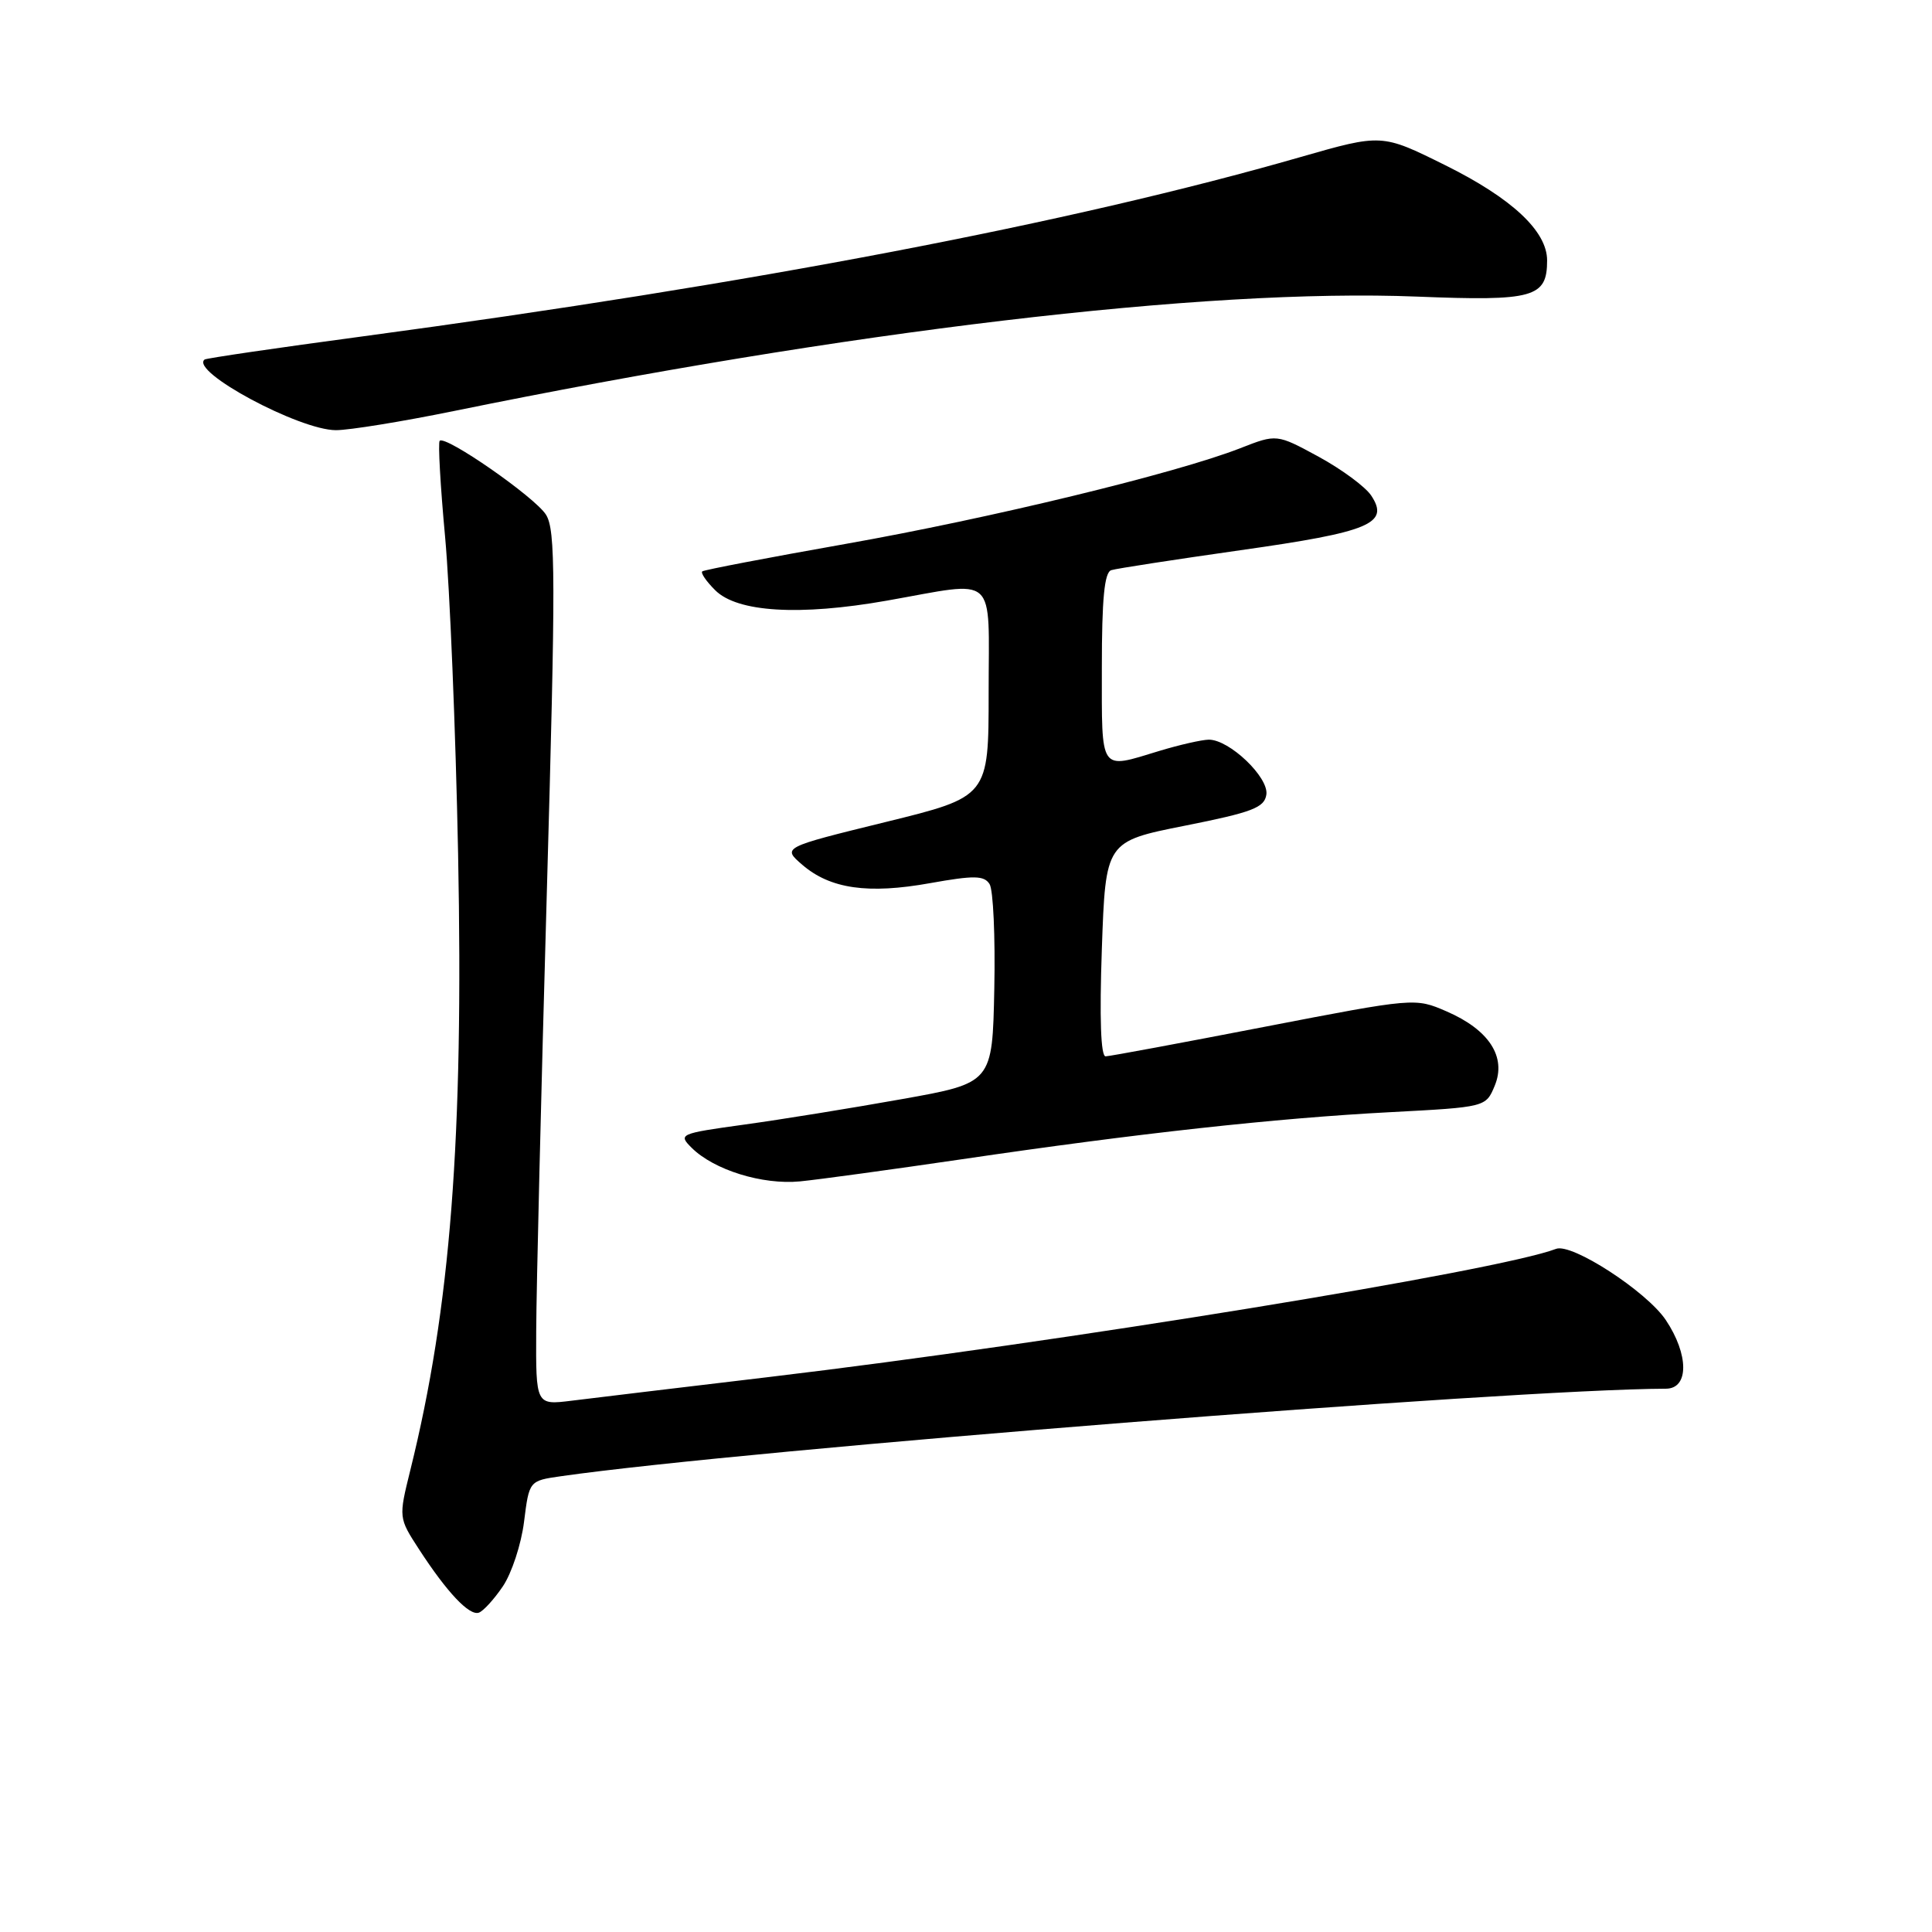 <?xml version="1.0" encoding="UTF-8" standalone="no"?>
<!DOCTYPE svg PUBLIC "-//W3C//DTD SVG 1.1//EN" "http://www.w3.org/Graphics/SVG/1.1/DTD/svg11.dtd" >
<svg xmlns="http://www.w3.org/2000/svg" xmlns:xlink="http://www.w3.org/1999/xlink" version="1.1" viewBox="0 0 256 256">
 <g >
 <path fill="currentColor"
d=" M 66.63 210.20 C 67.80 208.47 69.07 204.62 69.44 201.63 C 70.12 196.21 70.12 196.21 74.31 195.61 C 98.78 192.10 200.21 184.07 220.75 184.01 C 223.81 184.00 223.79 179.48 220.72 174.90 C 218.17 171.11 208.27 164.68 206.19 165.48 C 198.55 168.41 140.48 177.87 102.00 182.45 C 90.17 183.86 78.36 185.27 75.75 185.60 C 71.00 186.19 71.00 186.19 71.05 176.34 C 71.07 170.93 71.70 144.90 72.45 118.50 C 73.64 76.39 73.63 70.22 72.34 68.19 C 70.85 65.85 59.03 57.64 58.26 58.41 C 58.03 58.64 58.35 64.38 58.98 71.16 C 59.60 77.95 60.38 96.84 60.70 113.13 C 61.44 150.86 59.70 173.32 54.37 194.80 C 52.81 201.11 52.81 201.11 55.53 205.30 C 59.22 210.98 62.17 214.11 63.44 213.69 C 64.02 213.50 65.46 211.93 66.63 210.20 Z  M 127.50 153.60 C 150.64 150.19 169.05 148.16 184.19 147.37 C 196.88 146.70 196.88 146.70 198.06 143.86 C 199.64 140.04 197.31 136.45 191.67 134.01 C 187.51 132.21 187.47 132.21 167.50 136.07 C 156.50 138.20 147.05 139.96 146.50 139.97 C 145.86 139.99 145.68 134.93 146.00 125.75 C 146.50 111.50 146.50 111.50 157.00 109.41 C 165.95 107.63 167.54 107.02 167.80 105.29 C 168.14 103.00 162.89 97.99 160.17 98.01 C 159.25 98.02 156.29 98.69 153.59 99.51 C 145.62 101.93 146.00 102.49 146.00 88.47 C 146.00 79.32 146.34 75.83 147.25 75.55 C 147.94 75.33 155.63 74.15 164.34 72.91 C 181.54 70.48 184.16 69.38 181.69 65.66 C 180.92 64.50 177.79 62.19 174.73 60.52 C 169.17 57.50 169.17 57.50 164.34 59.39 C 155.89 62.70 131.13 68.70 112.00 72.08 C 101.83 73.88 93.30 75.51 93.06 75.71 C 92.81 75.90 93.58 77.03 94.77 78.21 C 97.69 81.13 105.94 81.63 117.50 79.59 C 132.36 76.97 131.00 75.74 131.00 91.79 C 131.00 105.57 131.00 105.57 117.32 108.93 C 103.64 112.29 103.64 112.29 106.32 114.60 C 110.02 117.78 115.02 118.50 123.25 117.02 C 129.07 115.98 130.39 116.00 131.12 117.14 C 131.61 117.89 131.89 124.12 131.75 131.00 C 131.50 143.50 131.50 143.50 119.50 145.64 C 112.90 146.82 103.52 148.34 98.65 149.01 C 90.03 150.20 89.84 150.29 91.65 152.09 C 94.59 155.02 101.02 157.02 106.00 156.54 C 108.47 156.30 118.15 154.97 127.50 153.60 Z  M 60.11 54.47 C 112.08 43.85 159.78 38.18 187.74 39.30 C 203.23 39.92 205.00 39.43 205.00 34.51 C 205.00 30.62 200.32 26.26 191.46 21.87 C 183.09 17.72 183.09 17.72 172.29 20.82 C 141.94 29.55 99.70 37.63 48.00 44.58 C 36.72 46.09 27.32 47.47 27.11 47.64 C 25.13 49.20 39.66 57.00 44.52 57.00 C 46.28 57.00 53.30 55.86 60.11 54.47 Z "/>
</g>
</svg>